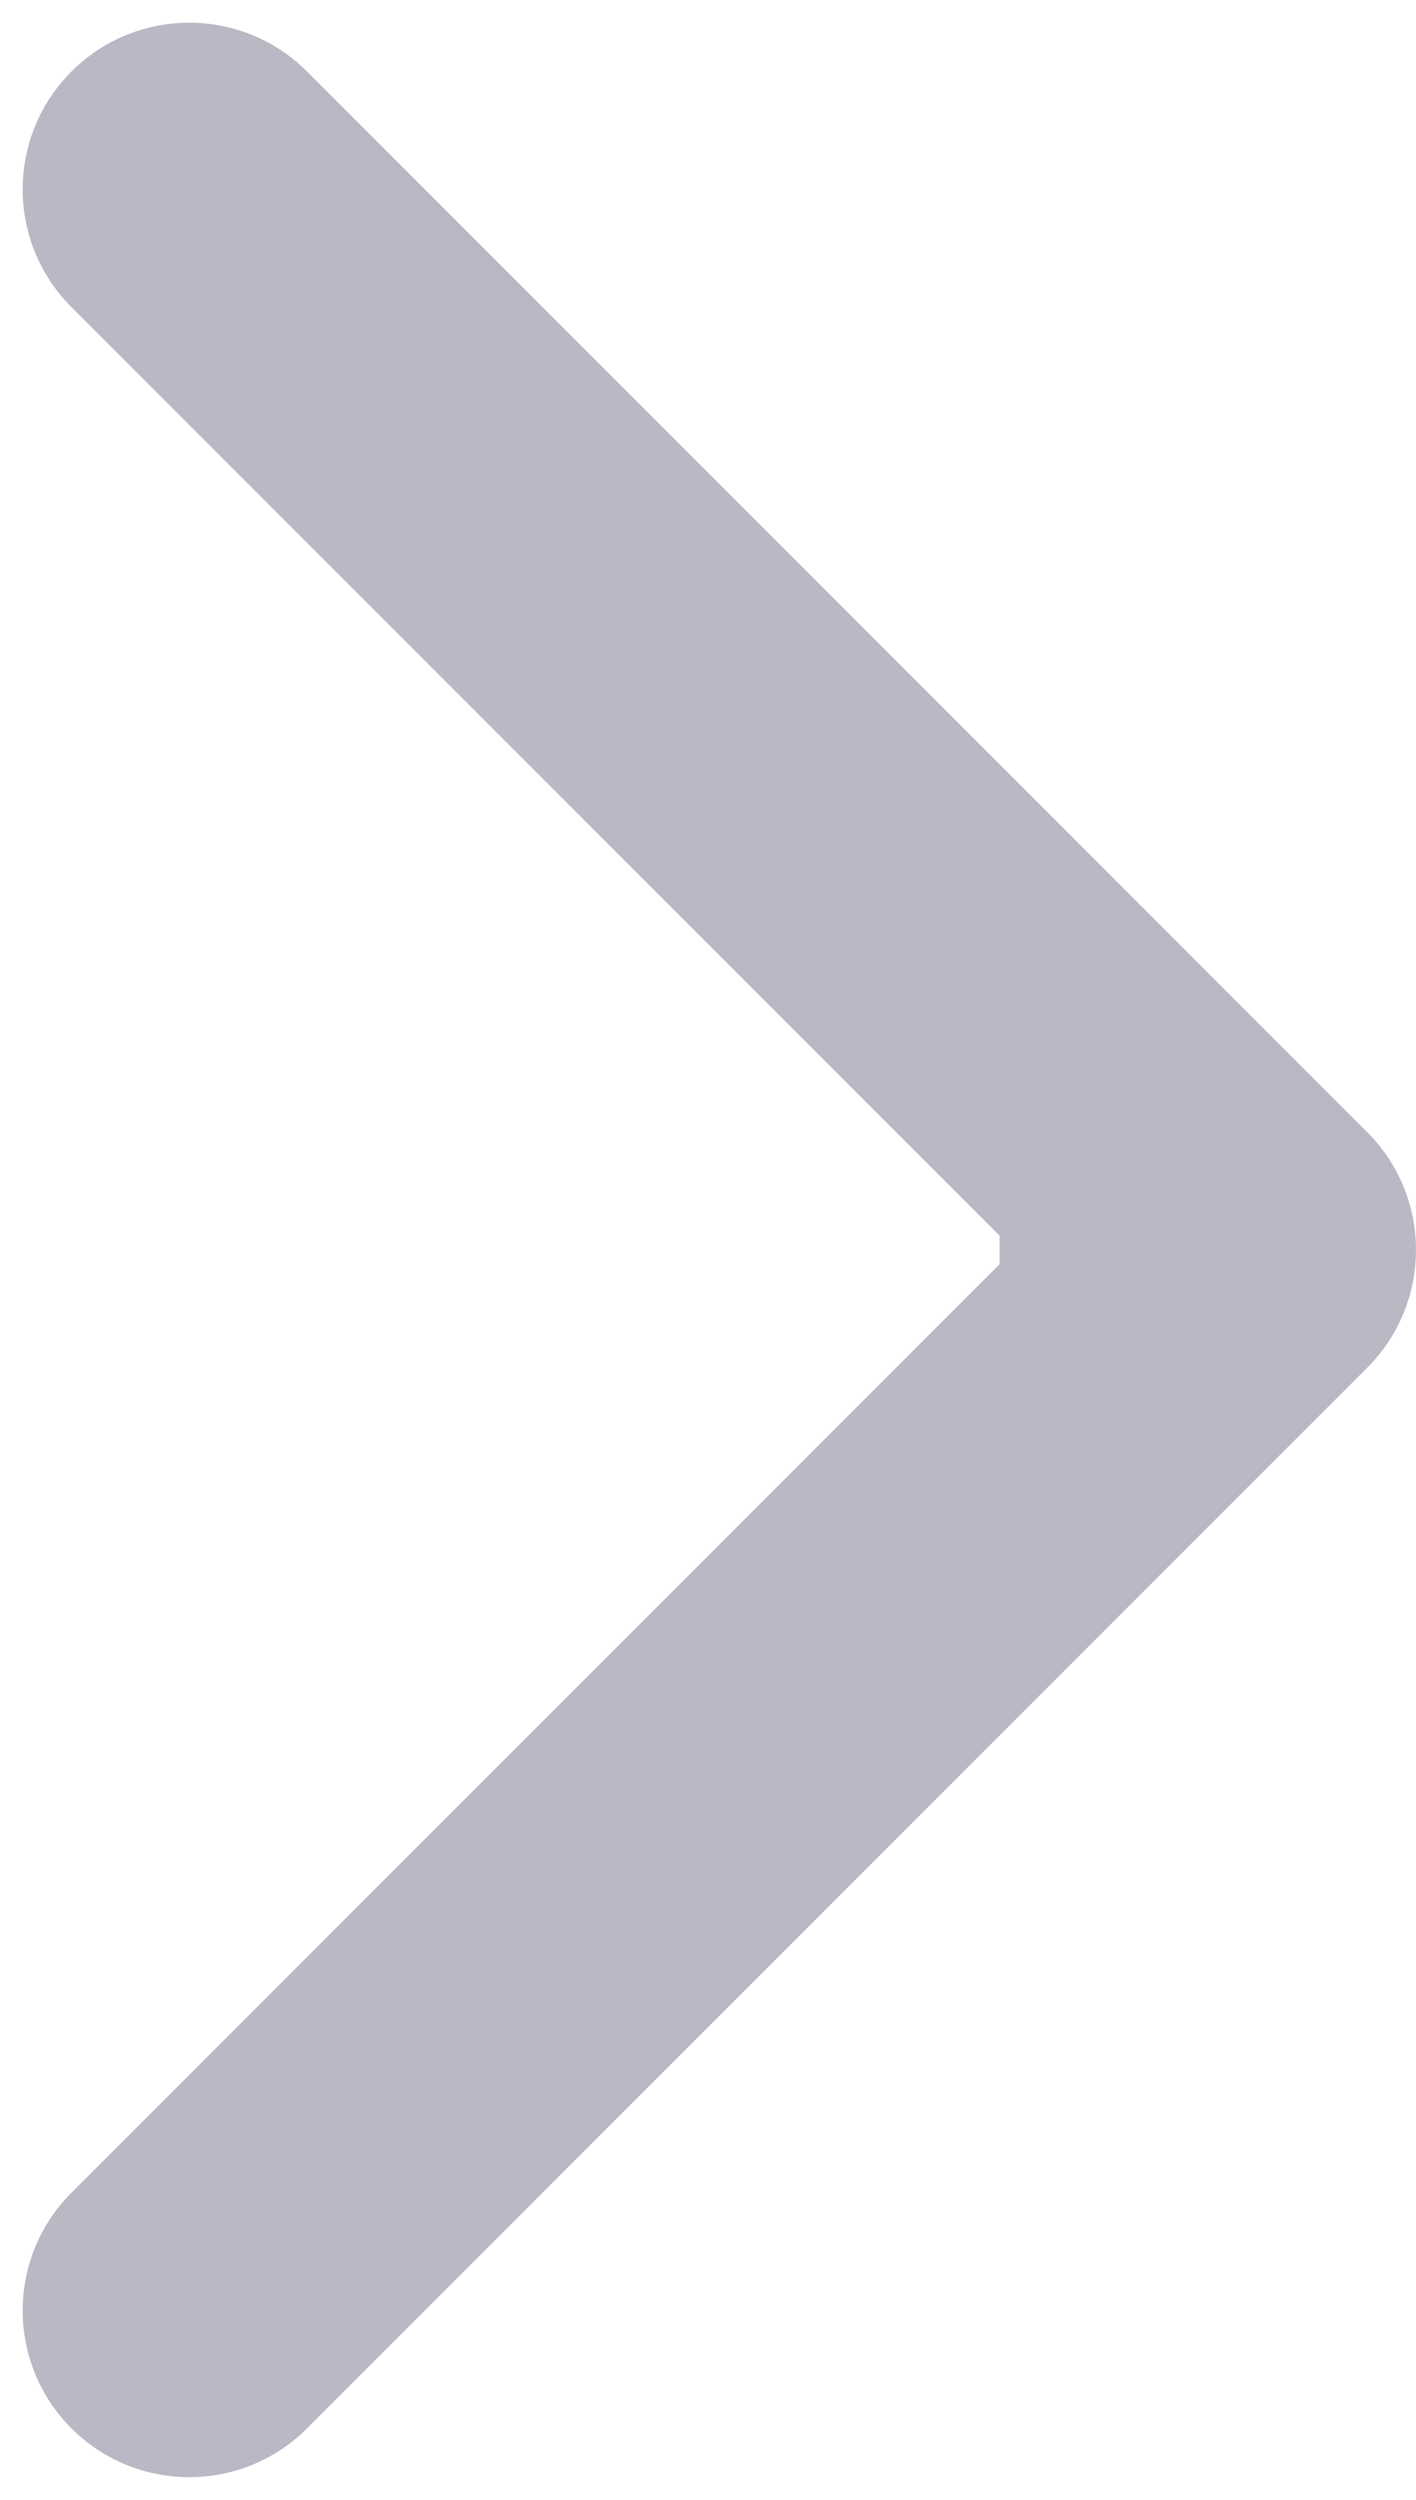 <svg width="17" height="30" viewBox="0 0 17 30" fill="none" xmlns="http://www.w3.org/2000/svg">
<path opacity="0.4" d="M16.414 16.414C17.195 15.633 17.195 14.367 16.414 13.586L3.686 0.858C2.905 0.077 1.639 0.077 0.858 0.858C0.077 1.639 0.077 2.905 0.858 3.686L12.172 15L0.858 26.314C0.077 27.095 0.077 28.361 0.858 29.142C1.639 29.923 2.905 29.923 3.686 29.142L16.414 16.414ZM12 17H15V13H12V17Z" fill="#4E526C"/>
</svg>
